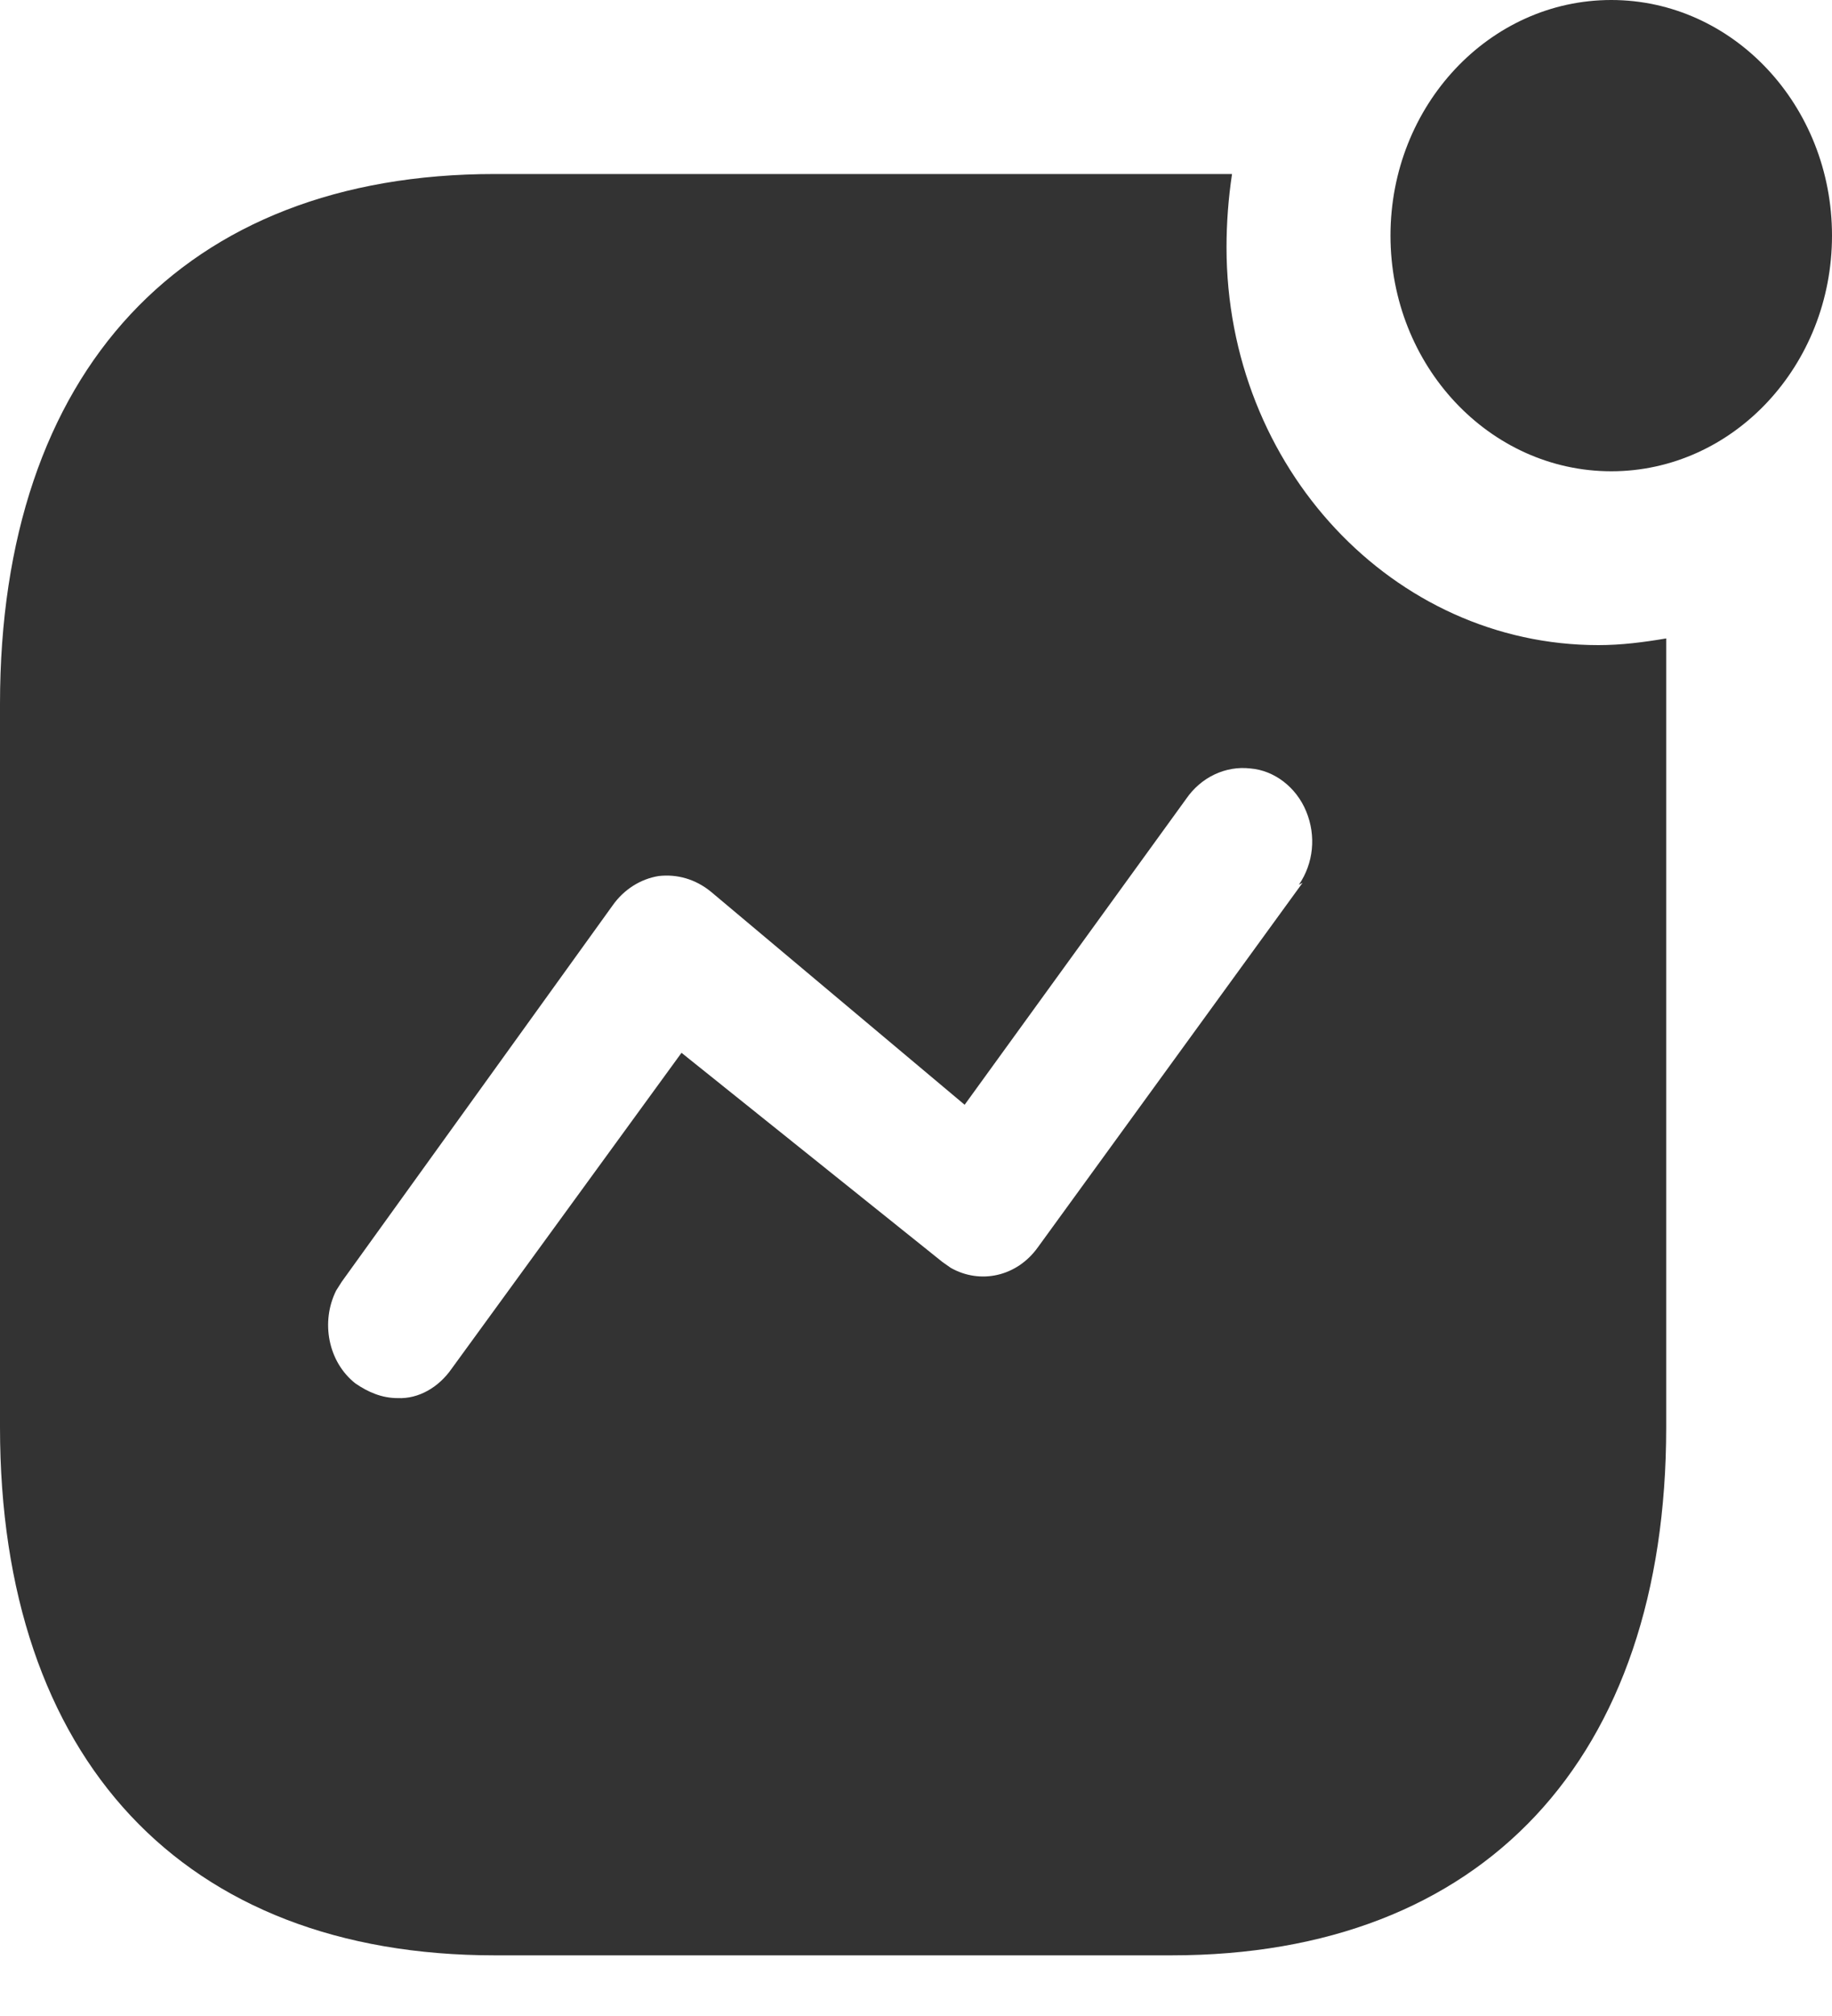 <svg width="20" height="22" viewBox="0 0 20 22" fill="none" xmlns="http://www.w3.org/2000/svg">
<path d="M13.45 1.899C13.41 2.166 13.39 2.433 13.39 2.699C13.39 5.1 15.21 7.04 17.45 7.04C17.7 7.04 17.941 7.009 18.19 6.967V15.575C18.19 19.193 16.19 21.338 12.79 21.338H5.401C2 21.338 0 19.193 0 15.575V7.682C2.01618e-05 4.054 2 1.899 5.401 1.899H13.45ZM13.651 8.386C13.38 8.354 13.111 8.482 12.95 8.717L10.531 12.056L7.76 9.73C7.59 9.592 7.39 9.537 7.19 9.56C6.992 9.592 6.811 9.707 6.69 9.878L3.731 13.987L3.67 14.083C3.5 14.423 3.58 14.861 3.88 15.097C4.02 15.193 4.17 15.257 4.34 15.257C4.571 15.268 4.79 15.138 4.93 14.937L7.44 11.489L10.29 13.773L10.38 13.836C10.7 14.017 11.1 13.933 11.33 13.612L14.22 9.634L14.18 9.655C14.34 9.421 14.37 9.122 14.26 8.855C14.151 8.589 13.91 8.407 13.651 8.386ZM17.59 0C18.92 0 20 1.152 20 2.571C20 3.99 18.92 5.143 17.59 5.143C16.26 5.142 15.18 3.99 15.18 2.571C15.18 1.152 16.26 0 17.59 0Z" fill="#333333"/>
</svg>

